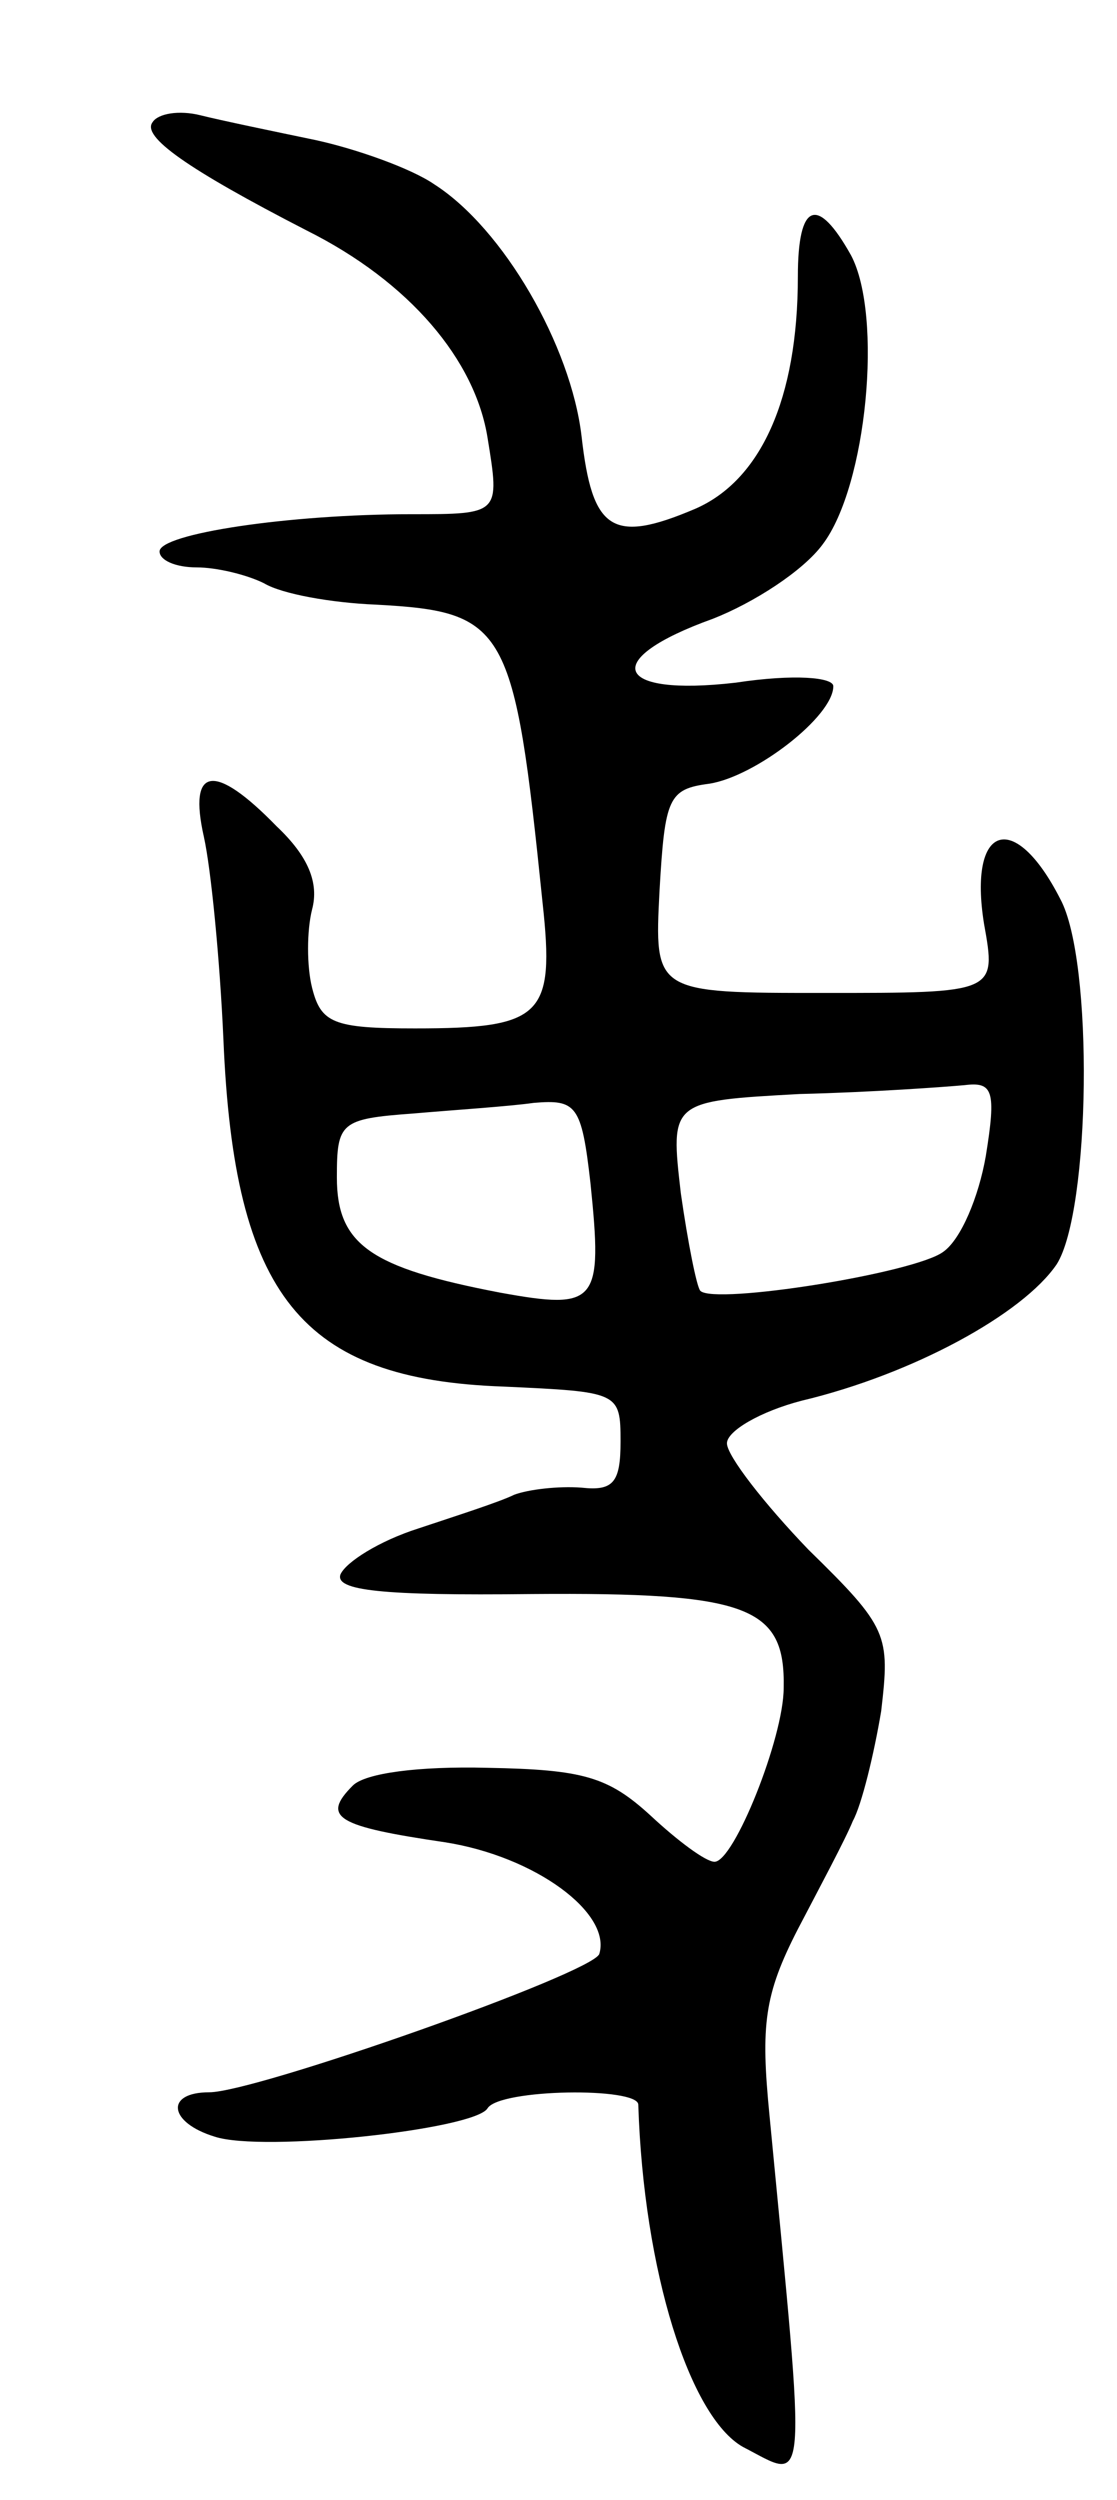 <svg version="1.0" xmlns="http://www.w3.org/2000/svg"
 width="63pt" height="141pt" viewBox="0 0 63 141"
 preserveAspectRatio="xMidYMid meet">
<g transform="translate(0,141) scale(0.1,-0.1)"
fill="#000000" stroke="none">
<path d="M86 1341 c-6 -8 19 -26 87 -61 58 -29 95 -73 102 -117 7 -43 7 -43
-43 -43 -69 0 -142 -11 -142 -21 0 -5 9 -9 21 -9 11 0 28 -4 38 -9 10 -6 38
-11 63 -12 74 -4 78 -12 94 -168 7 -64 0 -71 -72 -71 -46 0 -53 3 -58 23 -3
12 -3 32 0 44 4 15 -2 30 -20 47 -35 36 -50 34 -41 -6 4 -18 9 -69 11 -114 6
-145 44 -192 158 -196 65 -3 66 -3 66 -31 0 -23 -4 -28 -22 -26 -13 1 -30 -1
-38 -4 -8 -4 -33 -12 -54 -19 -22 -7 -41 -19 -44 -26 -3 -9 23 -12 108 -11
122 1 143 -7 142 -53 0 -28 -28 -98 -39 -98 -5 0 -21 12 -36 26 -24 22 -38 26
-92 27 -39 1 -69 -3 -76 -10 -18 -18 -9 -23 52 -32 51 -8 94 -40 87 -63 -4
-11 -194 -78 -220 -78 -25 0 -23 -17 3 -25 27 -9 147 4 154 16 7 11 85 12 85
2 3 -94 29 -176 59 -193 37 -19 36 -32 15 187 -5 51 -3 68 16 105 12 23 27 51
31 61 5 9 12 38 16 62 5 43 4 47 -41 91 -25 26 -46 53 -46 60 0 7 19 18 42 24
63 15 125 49 144 77 19 30 21 171 2 206 -26 51 -52 42 -43 -14 7 -39 7 -39
-90 -39 -96 0 -96 0 -93 58 3 52 5 57 28 60 26 4 70 38 70 55 0 5 -22 7 -55 2
-69 -8 -77 13 -13 36 23 9 51 27 62 42 25 33 34 129 16 163 -19 34 -30 30 -30
-12 0 -69 -21 -115 -58 -131 -47 -20 -58 -12 -64 41 -6 51 -44 117 -83 142
-13 9 -44 20 -67 25 -24 5 -53 11 -65 14 -12 3 -24 1 -27 -4z m470 -583 c-4
-23 -14 -47 -24 -54 -16 -12 -129 -30 -137 -22 -2 2 -7 27 -11 55 -6 52 -6 52
67 56 41 1 82 4 93 5 16 2 18 -3 12 -40z m-223 -15 c7 -68 4 -72 -51 -62 -73
14 -92 27 -92 65 0 31 2 33 43 36 23 2 54 4 68 6 24 2 27 -1 32 -45z"/>
</g>
</svg>
